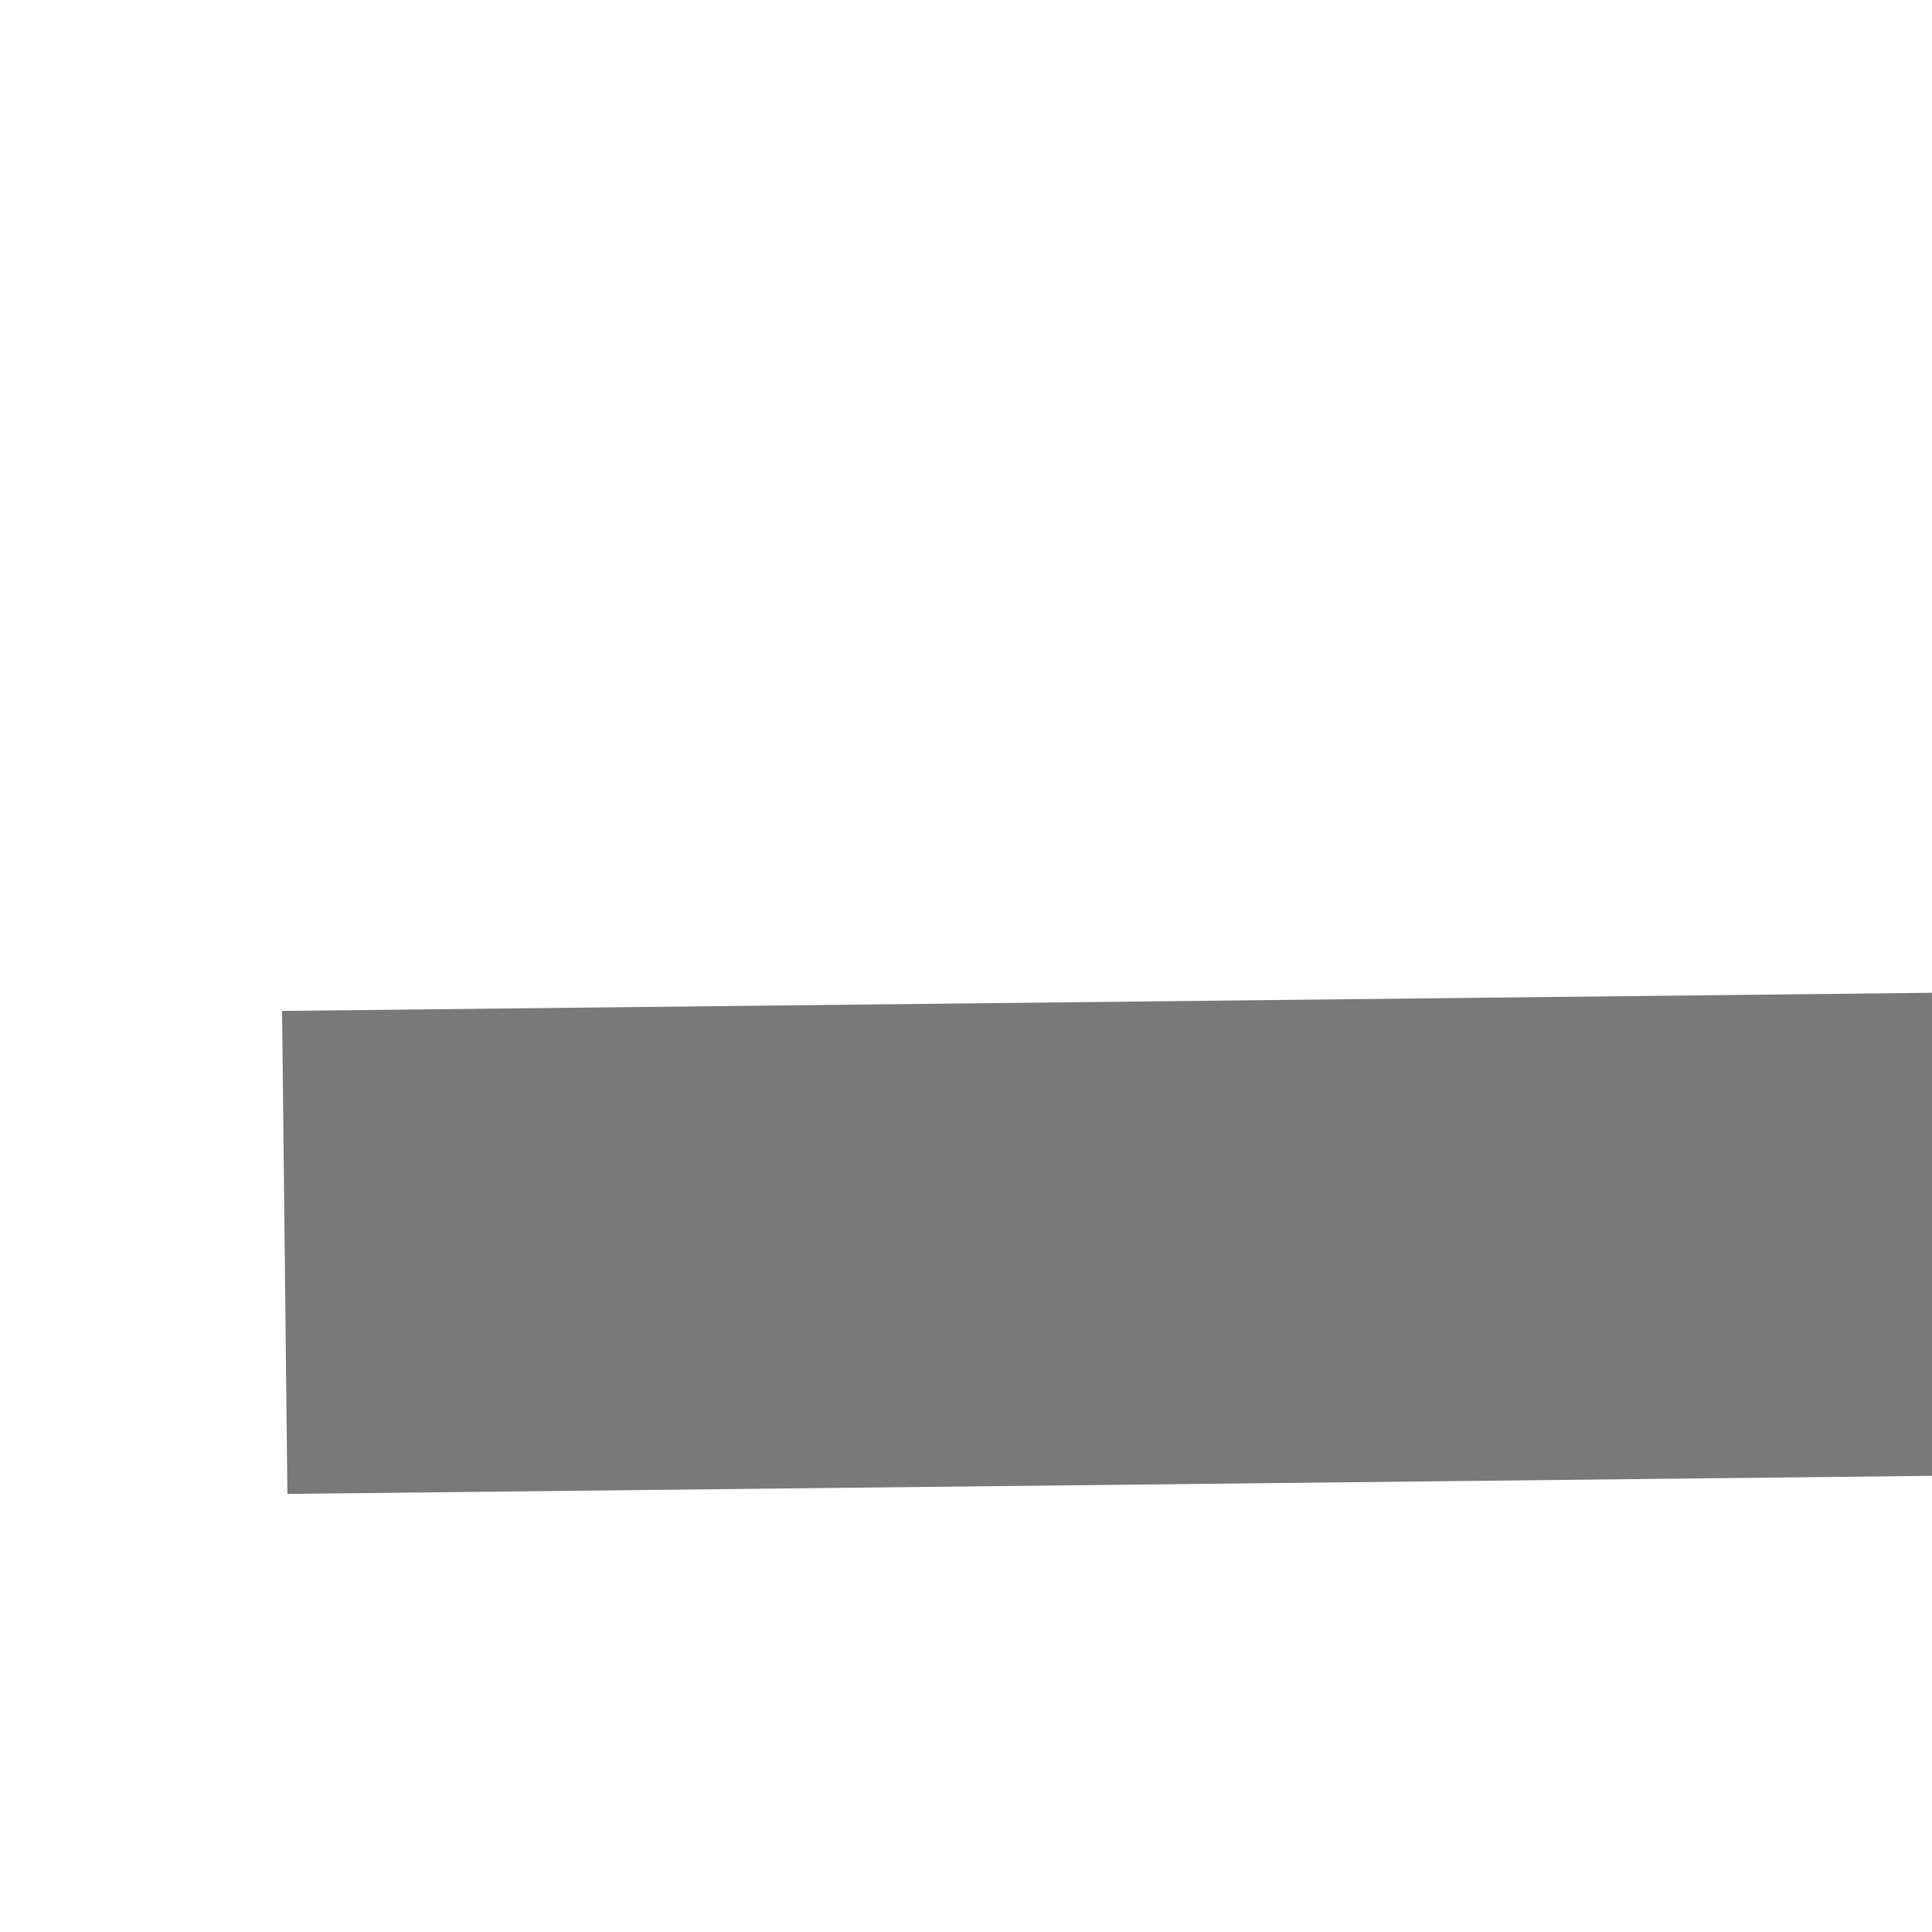 ﻿<?xml version="1.0" encoding="utf-8"?>
<svg version="1.1" xmlns:xlink="http://www.w3.org/1999/xlink" width="4px" height="4px" preserveAspectRatio="xMinYMid meet" viewBox="1826 1539  4 2" xmlns="http://www.w3.org/2000/svg">
  <path d="M 2235 1543.8  L 2241 1537.5  L 2235 1531.2  L 2235 1543.8  Z " fill-rule="nonzero" fill="#797979" stroke="none" transform="matrix(1 -0.011 0.011 1 -17.323 23.19 )" />
  <path d="M 1827 1537.5  L 2236 1537.5  " stroke-width="1" stroke="#797979" fill="none" transform="matrix(1 -0.011 0.011 1 -17.323 23.19 )" />
</svg>